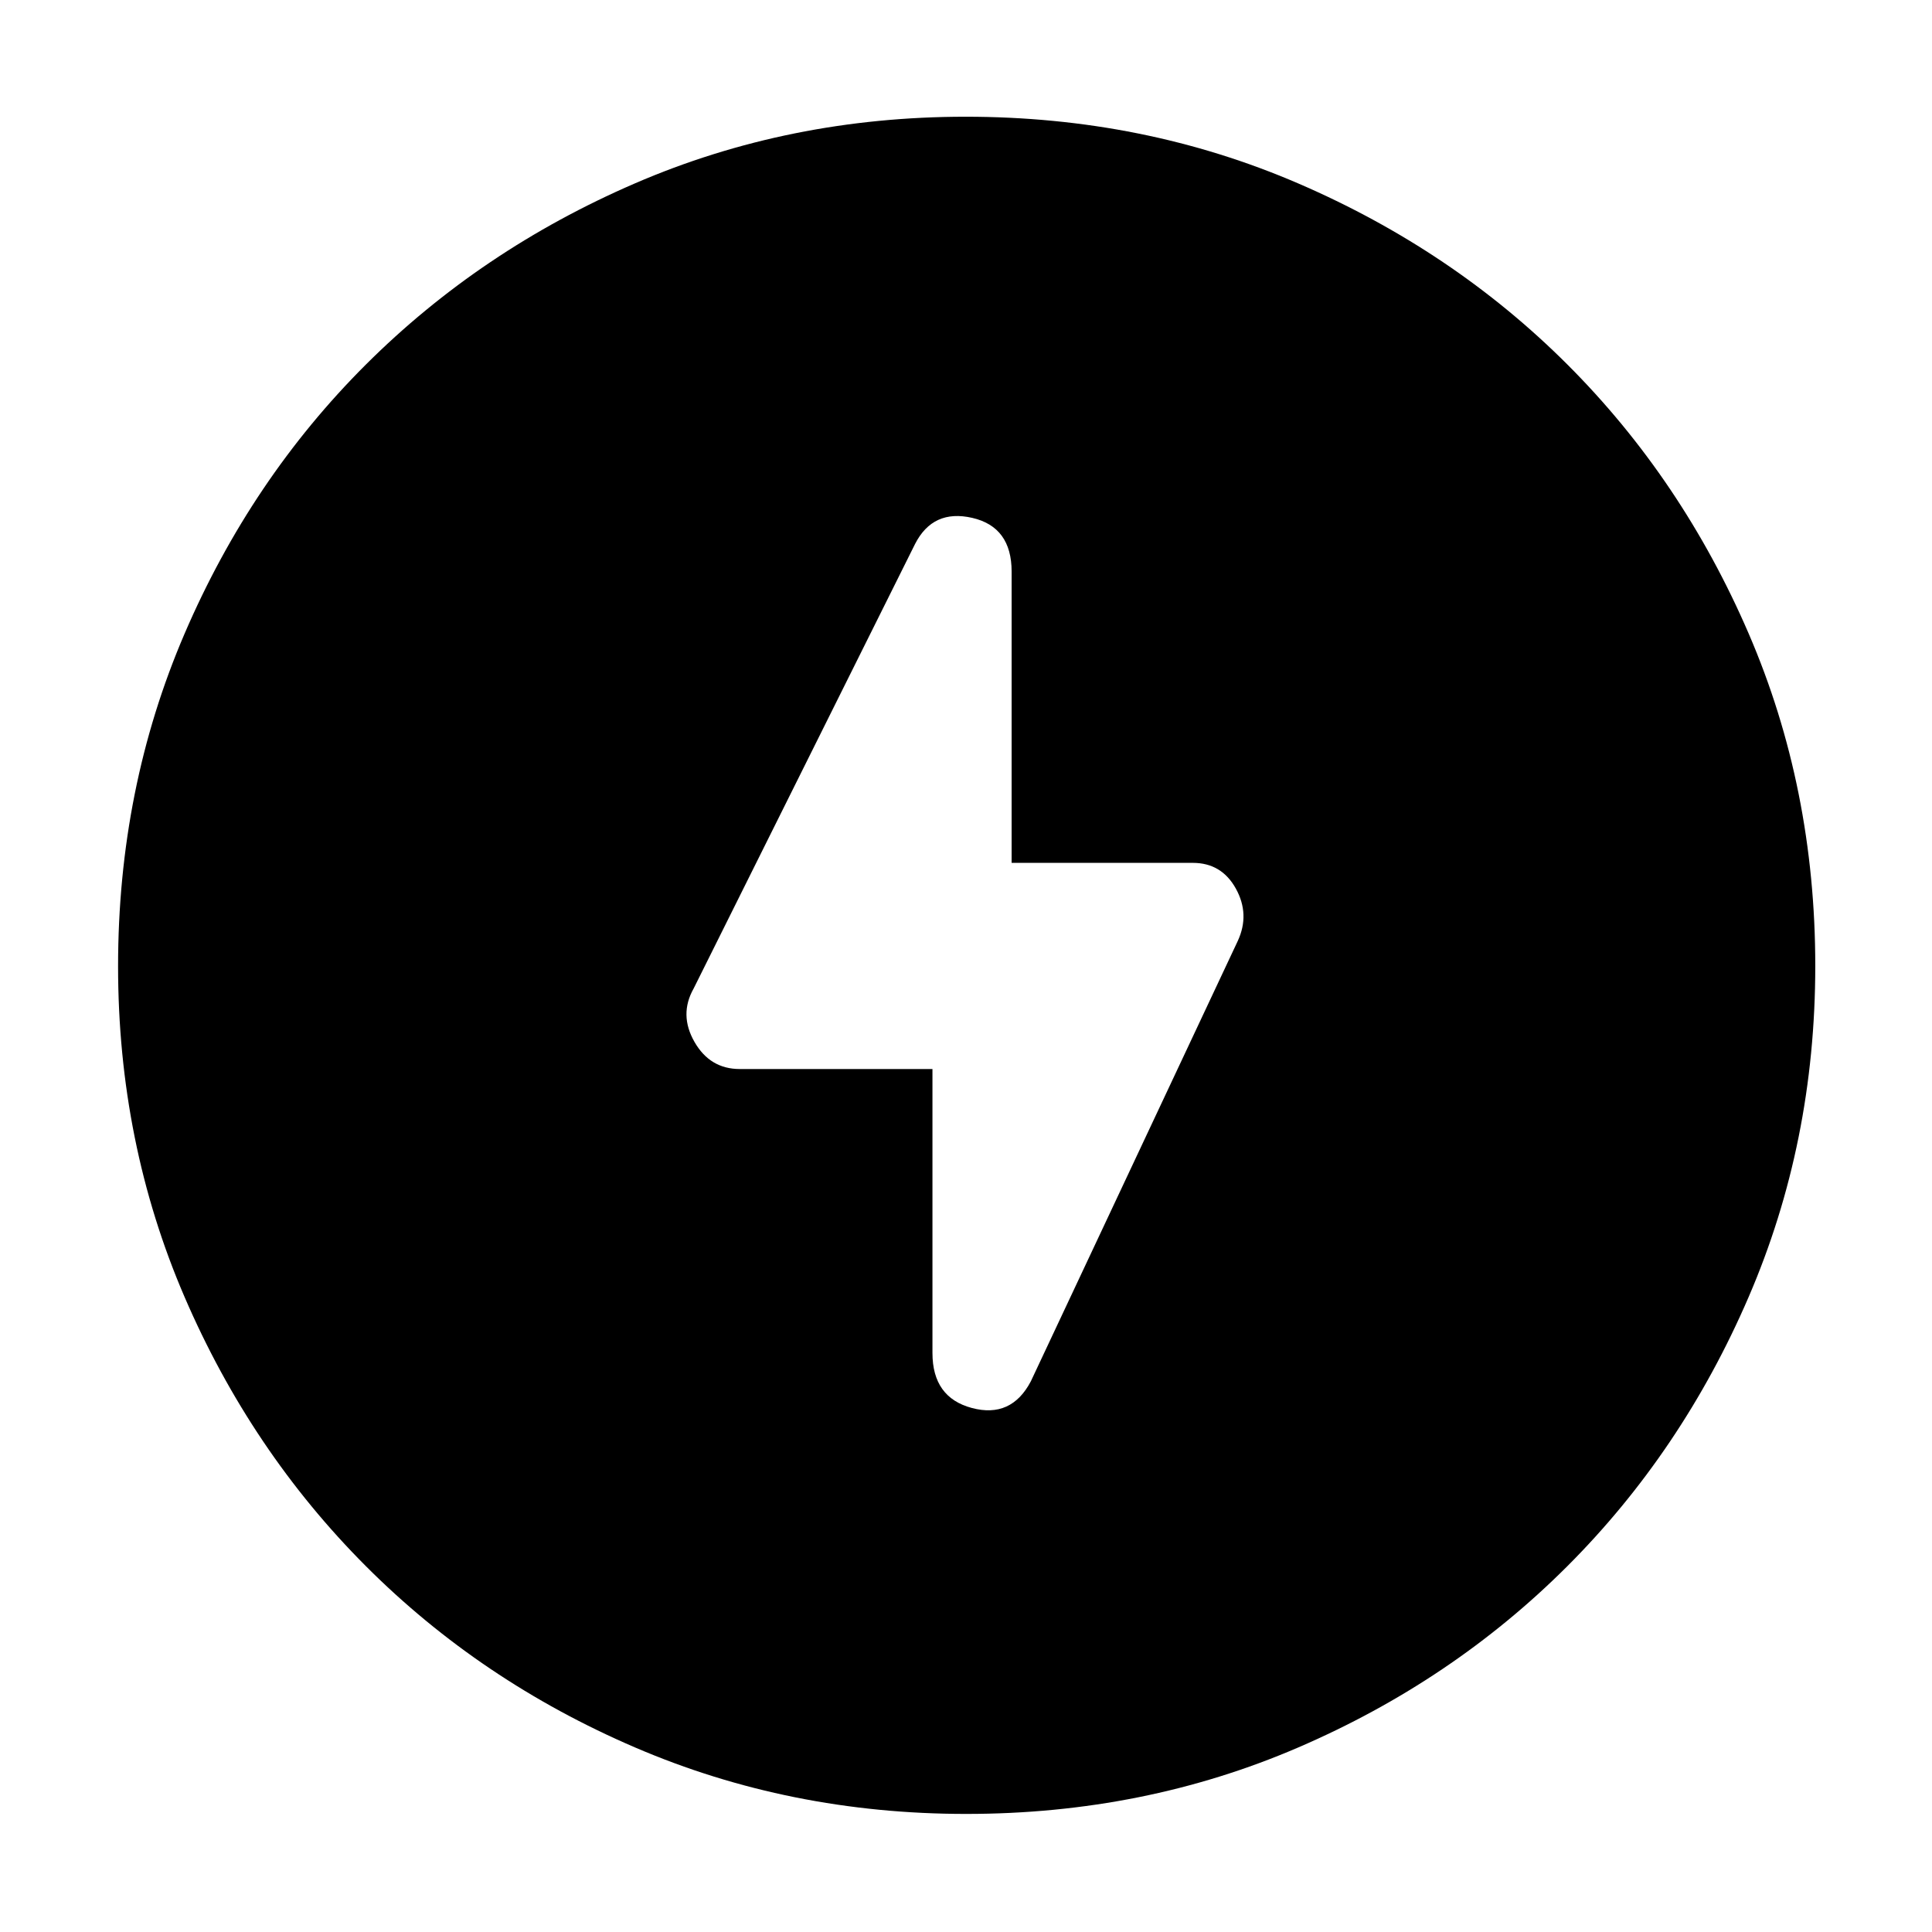 <svg xmlns="http://www.w3.org/2000/svg" height="40" viewBox="0 -960 960 960" width="40"><path d="M480.13-58.67q-87.7 0-164.52-33.01-76.81-33.01-133.88-90.18-57.06-57.17-90.06-133.77-33-76.61-33-164.24 0-88.37 33.01-165.18 33.01-76.82 90.07-133.75 57.07-56.94 133.72-90.07Q392.13-902 479.81-902q88.43 0 165.33 33.17 76.89 33.17 133.77 90.04 56.88 56.87 89.99 133.59Q902-568.47 902-480.04q0 87.8-33.15 164.6-33.14 76.8-90.17 133.79-57.04 56.98-133.65 89.98-76.6 33-164.9 33Zm-16.8-370.14v141.1q0 22.12 19.59 27.33 19.58 5.21 29.28-13.22l102.82-218.8q6.15-13.27-.93-26.06t-21.4-12.79h-90.02v-144.7q0-22.22-19.55-26.72-19.54-4.5-28.45 13l-110 220.84q-7.34 13 .39 26.51 7.72 13.51 22.5 13.51h95.77Z"/></svg>